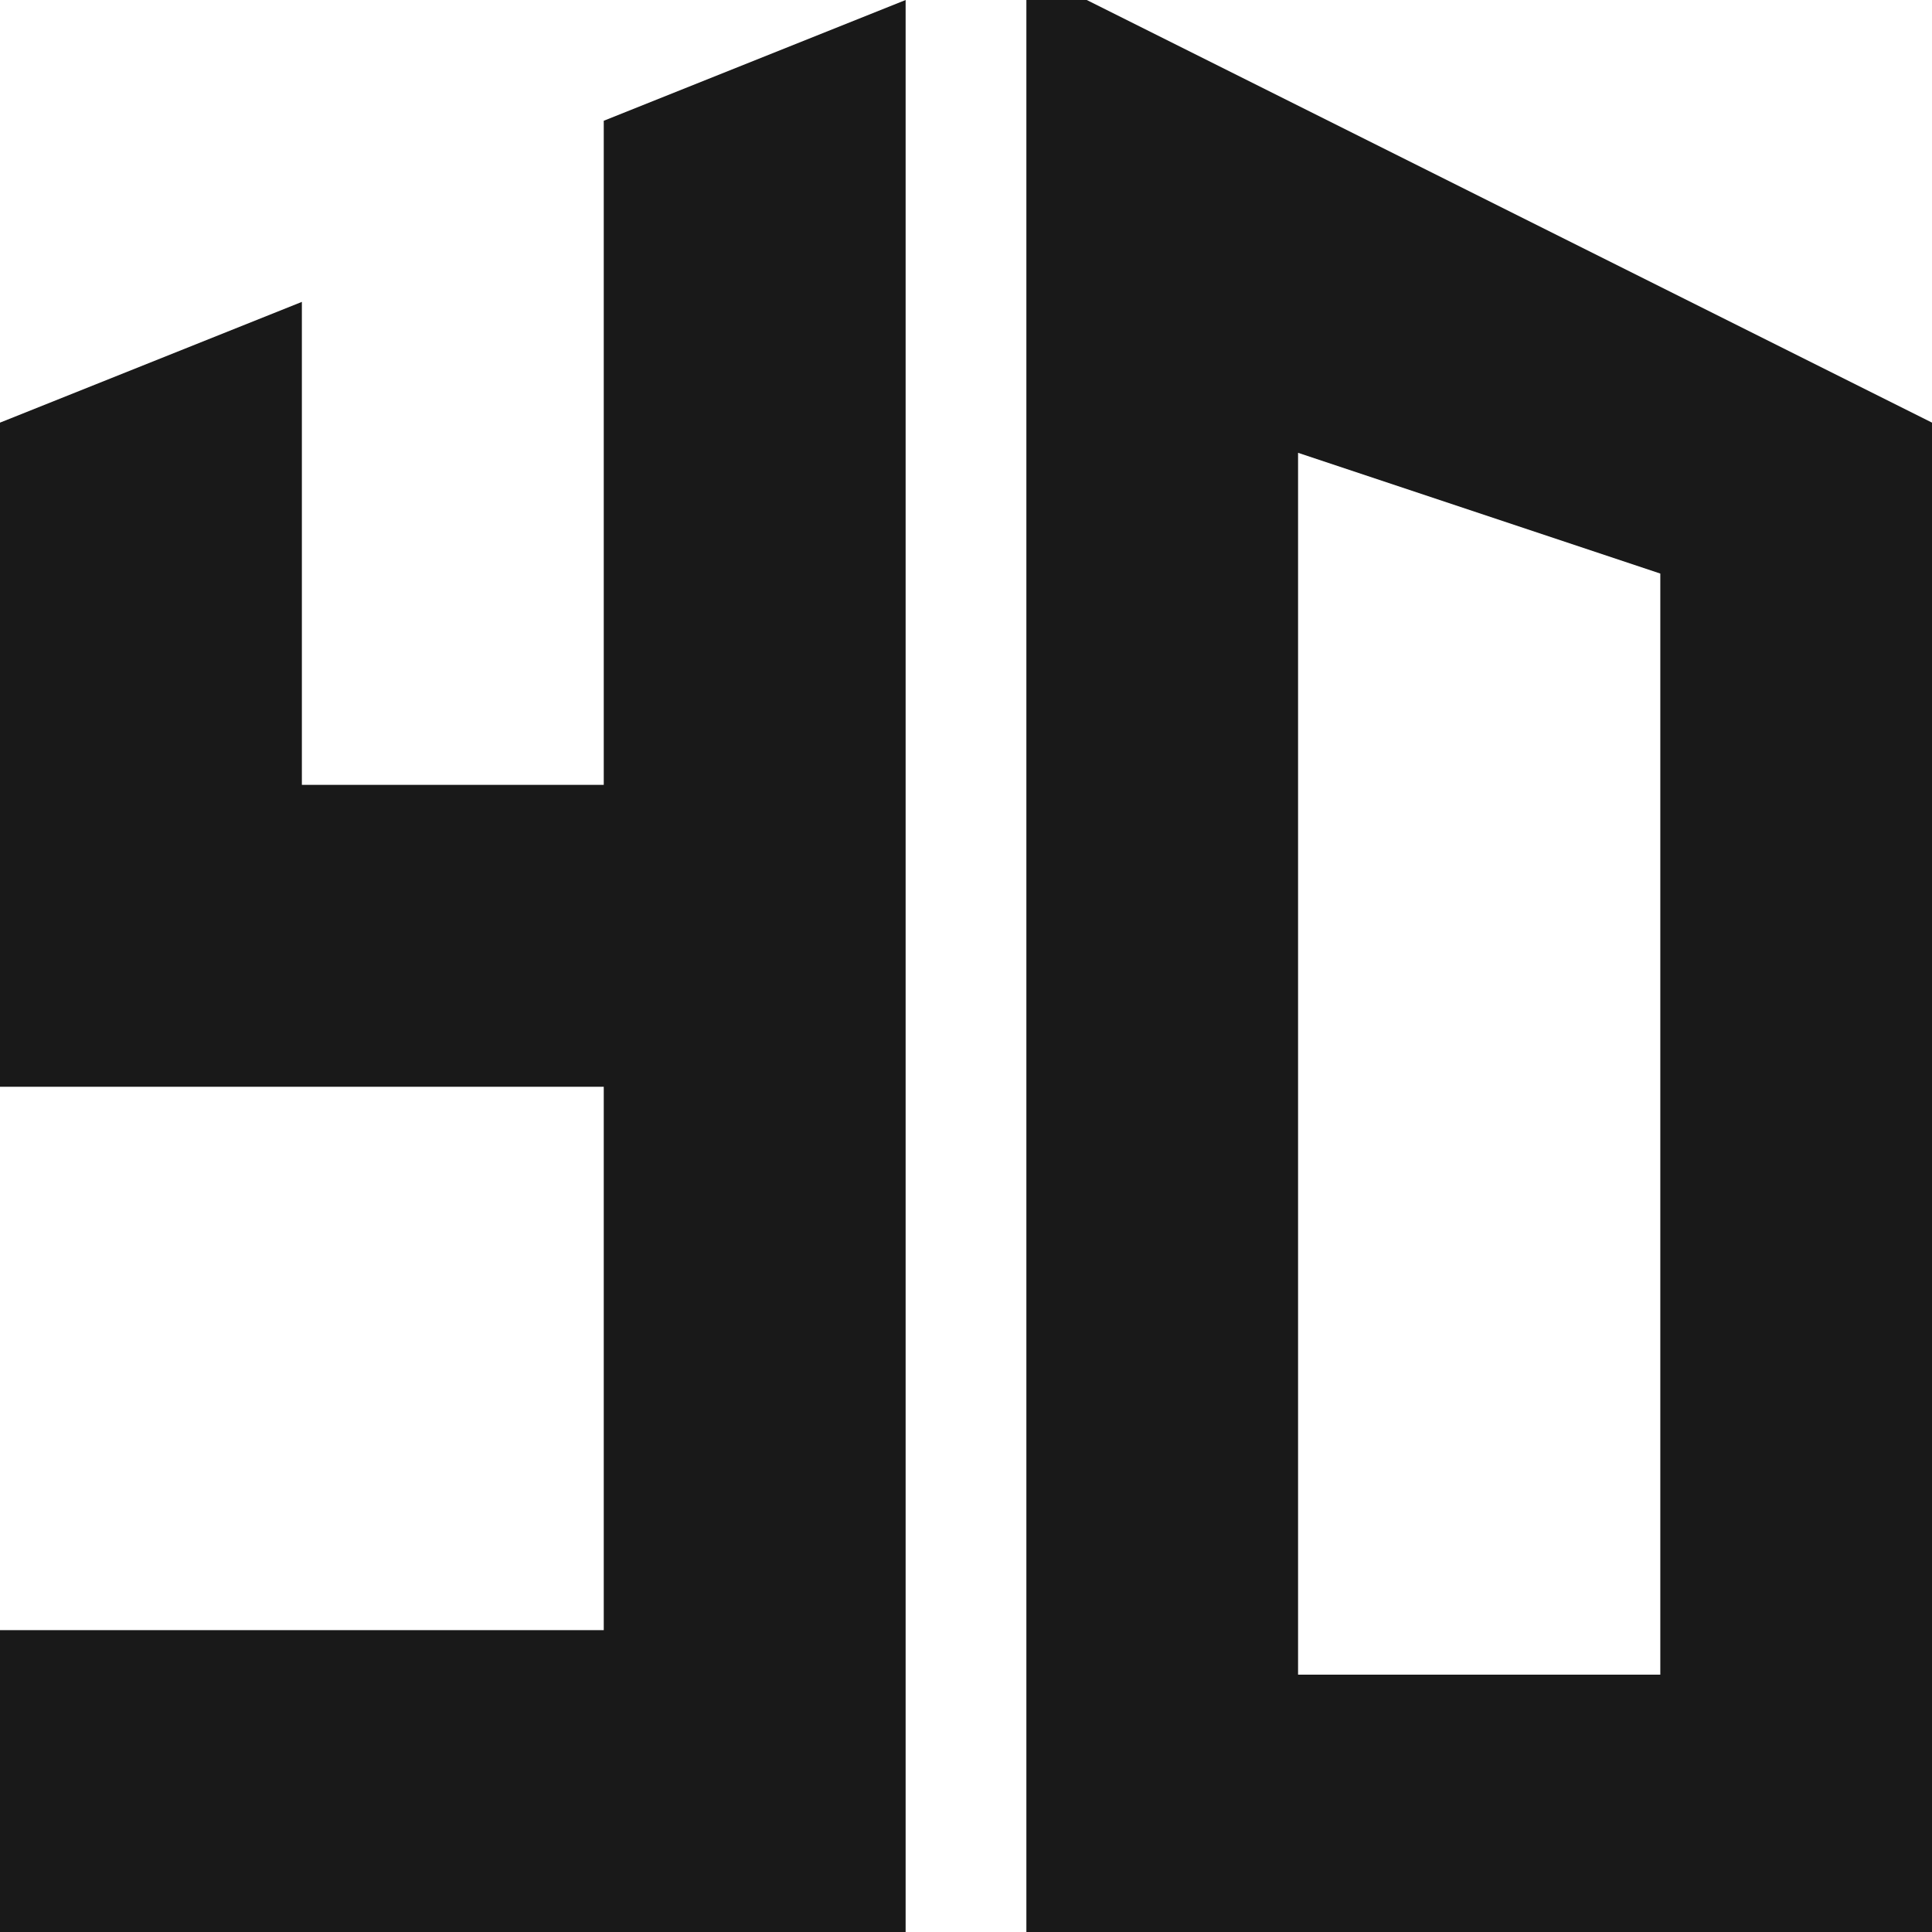 <svg xmlns="http://www.w3.org/2000/svg" width="24" height="24" viewBox="0 0 24 24" fill="none">
<path d="M11.25 24H0V20.25H7.5V13.5H0V5.25L3.75 3.75V9.75H7.5V1.5L11.25 0V24Z" fill="currentColor" fill-opacity="0.9"/>
<path fill-rule="evenodd" clip-rule="evenodd" d="M12.75 24H24V5.25L13.5 0H12.75V24ZM20.625 7.125L16.125 5.625V13.125V20.803H20.625V7.125Z" fill="currentColor" fill-opacity="0.9"/>
</svg>